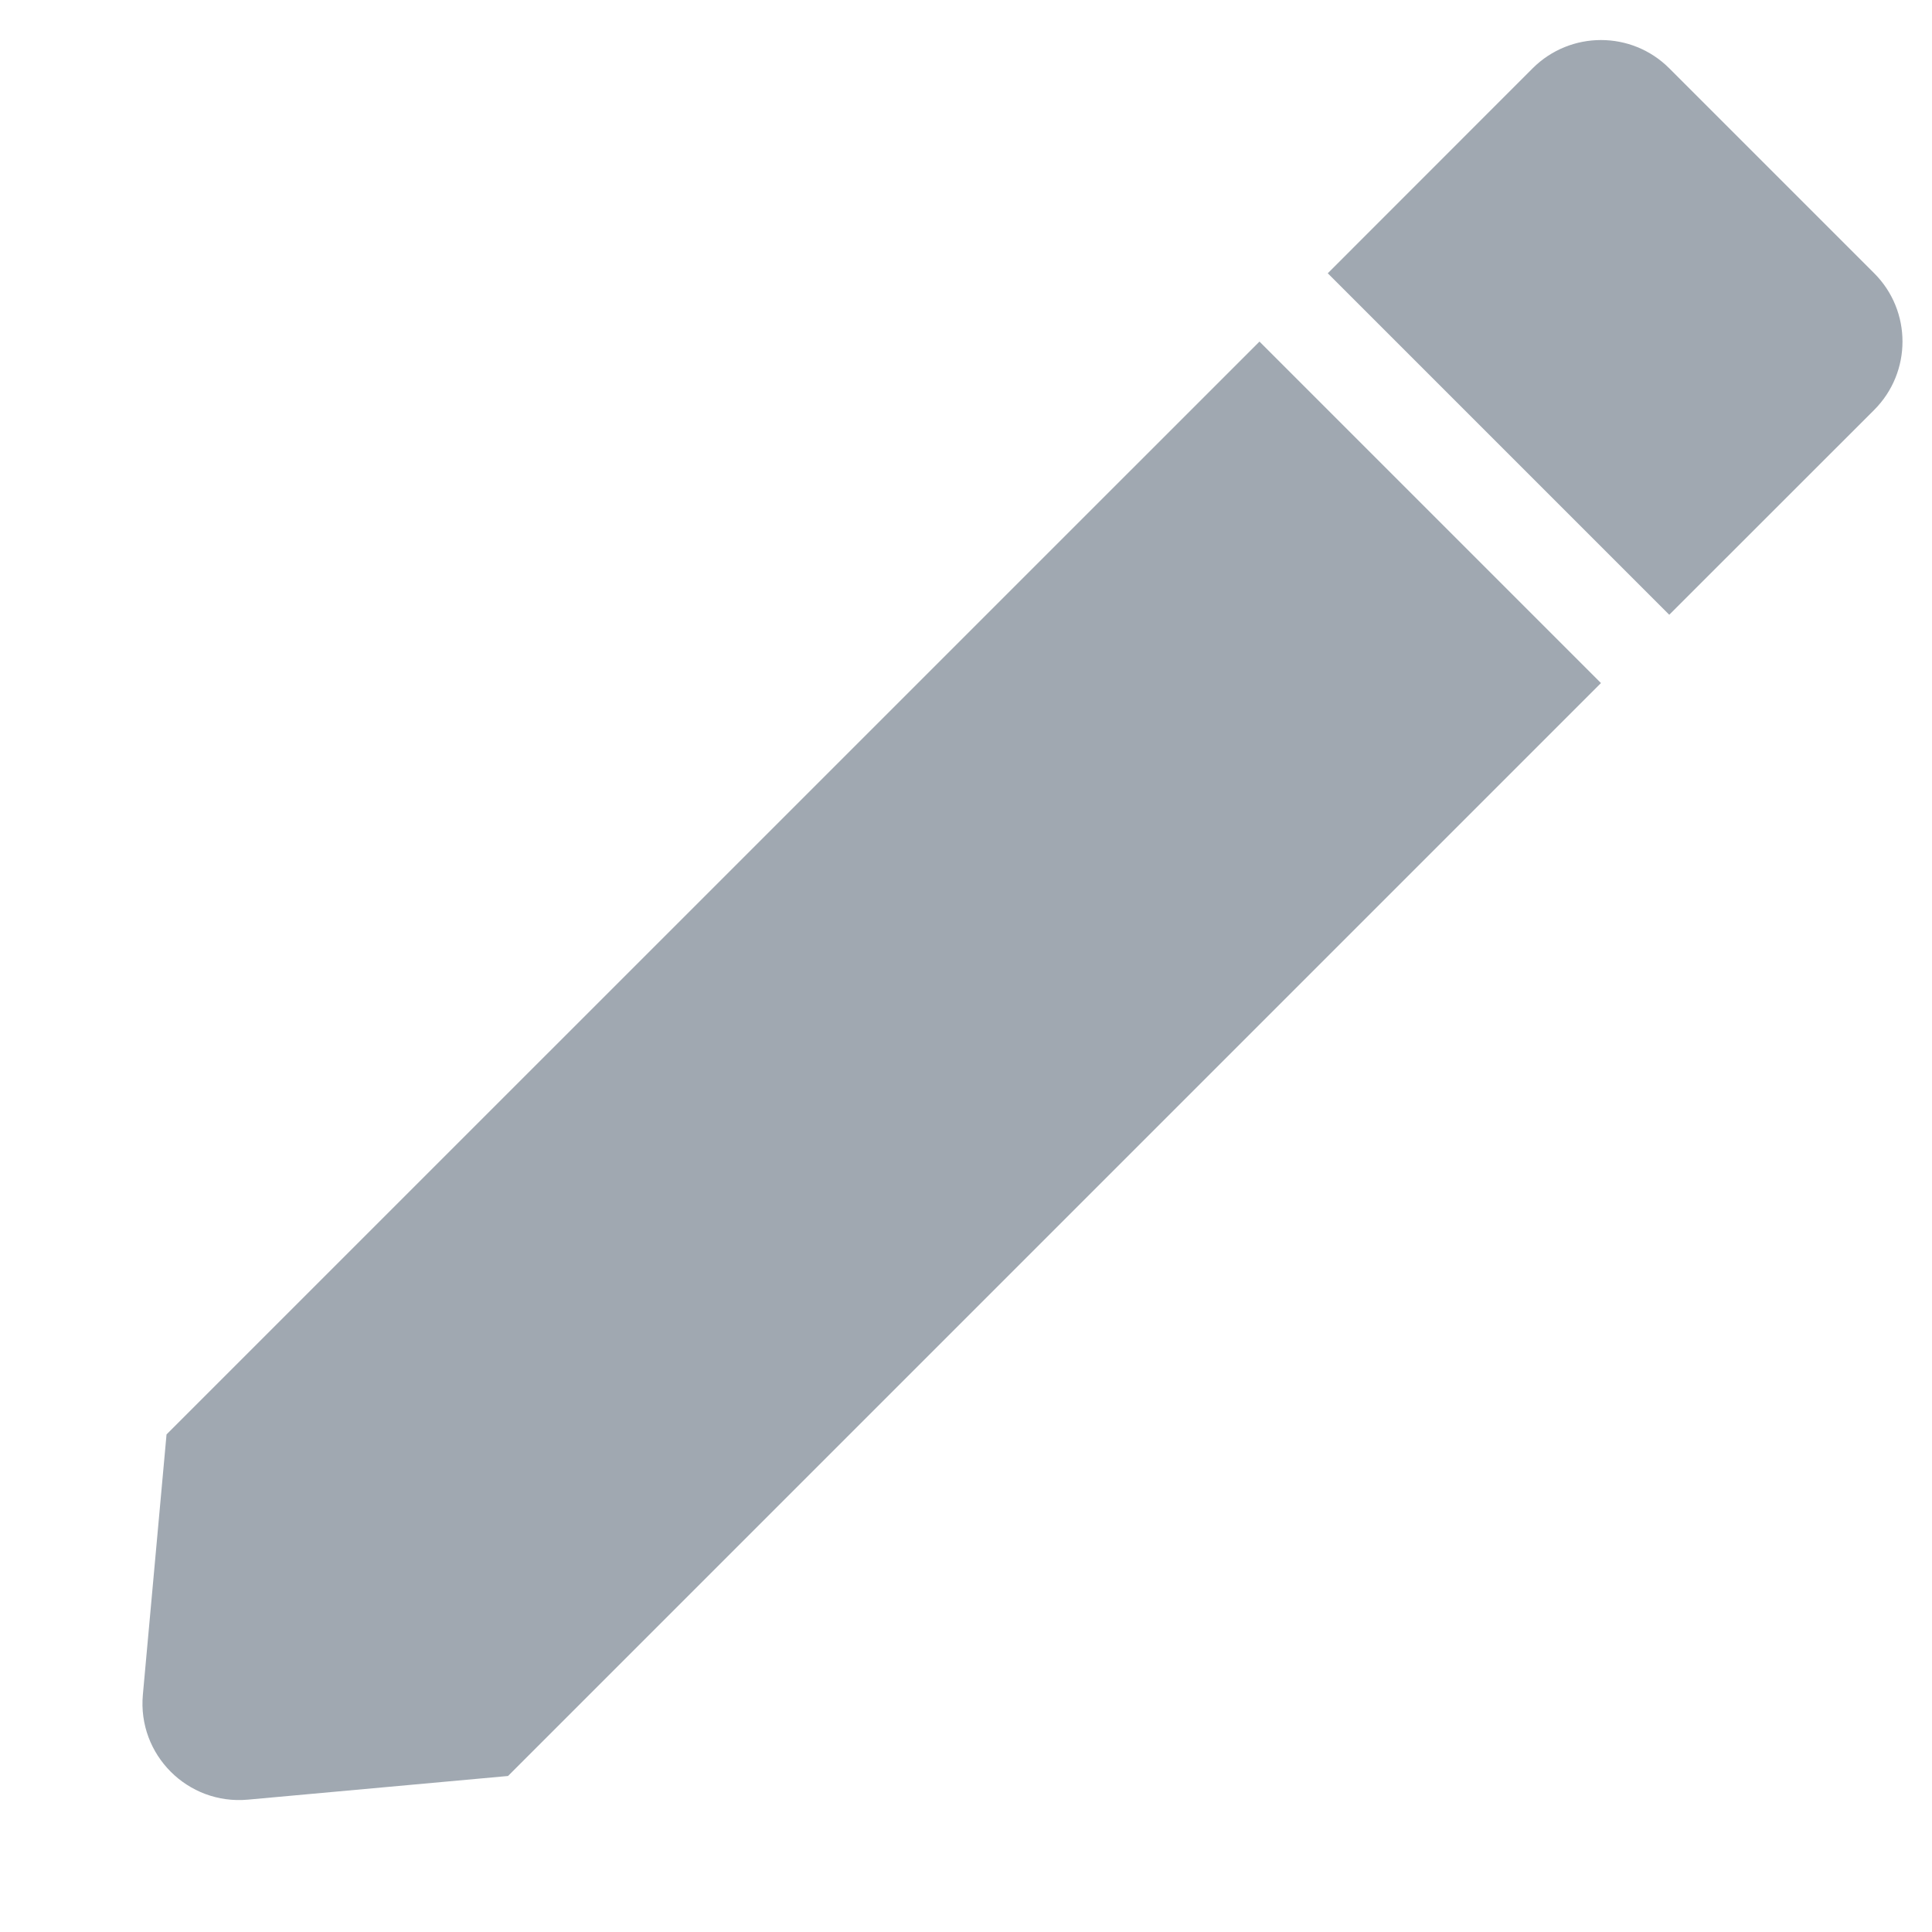 <svg width="20" height="20" viewBox="0 0 20 20" fill="none" xmlns="http://www.w3.org/2000/svg">
<g clip-path="url(#clip0_428_24671)">
<path d="M13.038 3.536L1.724 14.849L1.479 17.543C1.422 18.165 1.943 18.686 2.565 18.63L5.259 18.385L16.573 7.071L13.038 3.536Z" fill="#A0A8B1"/>
<path d="M17.28 6.364L19.402 4.243C19.792 3.852 19.792 3.219 19.402 2.829L17.28 0.707C16.89 0.317 16.257 0.317 15.866 0.707L13.745 2.829L17.28 6.364Z" fill="#A0A8B1"/>
</g>
<defs>
<clipPath id="clip0_428_24671">
<rect width="20" height="20" fill="white"/>
</clipPath>
</defs>
</svg>
